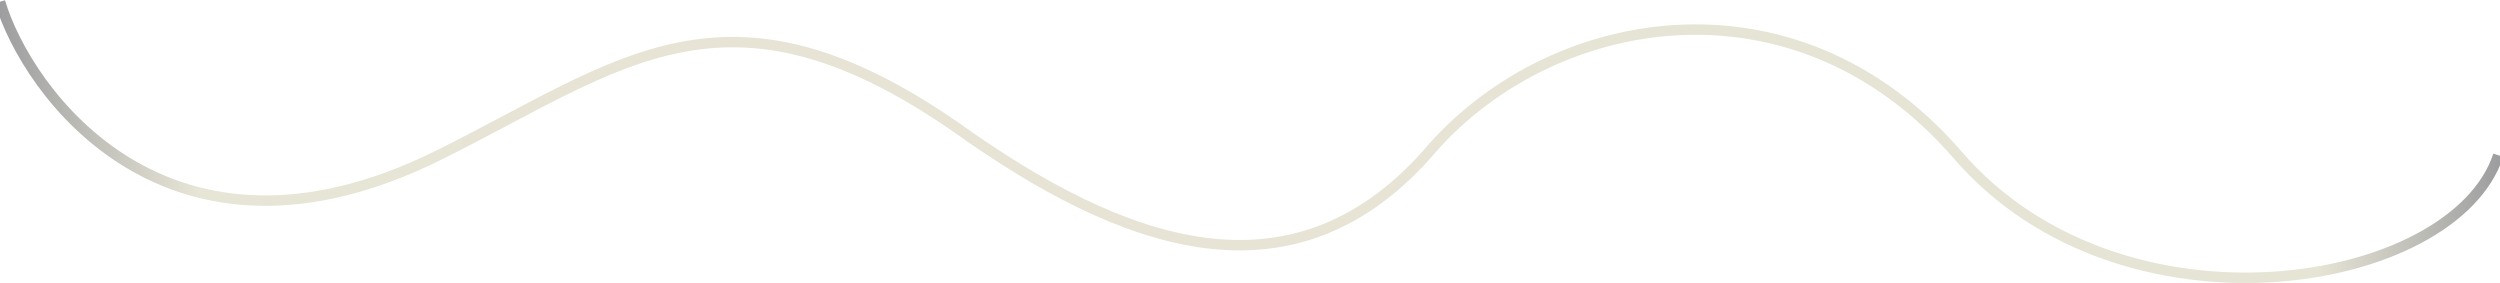 <svg width="1440" height="163" viewBox="0 0 1440 163" fill="none" xmlns="http://www.w3.org/2000/svg">
<path d="M0 1C15.371 52.663 96.381 166.852 252.614 89.416C357.019 37.669 417.844 -18.764 550.667 73.293C647.363 142.39 743.456 176.111 821.46 89.416C890.63 6.719 1033.22 -19.974 1127.75 89.416C1222.28 198.806 1413.62 166.908 1439 89.416" stroke="url(#paint0_linear_11_136)" stroke-opacity="0.4" stroke-width="6"/>
<defs>
<linearGradient id="paint0_linear_11_136" x1="-1.04629e-10" y1="-18.478" x2="1439" y2="-18.477" gradientUnits="userSpaceOnUse">
<stop stop-color="#0B0C10"/>
<stop offset="0.079" stop-color="#C3BD97"/>
<stop offset="0.928" stop-color="#C1BB95"/>
<stop offset="1" stop-color="#0B0C10"/>
</linearGradient>
</defs>
</svg>
